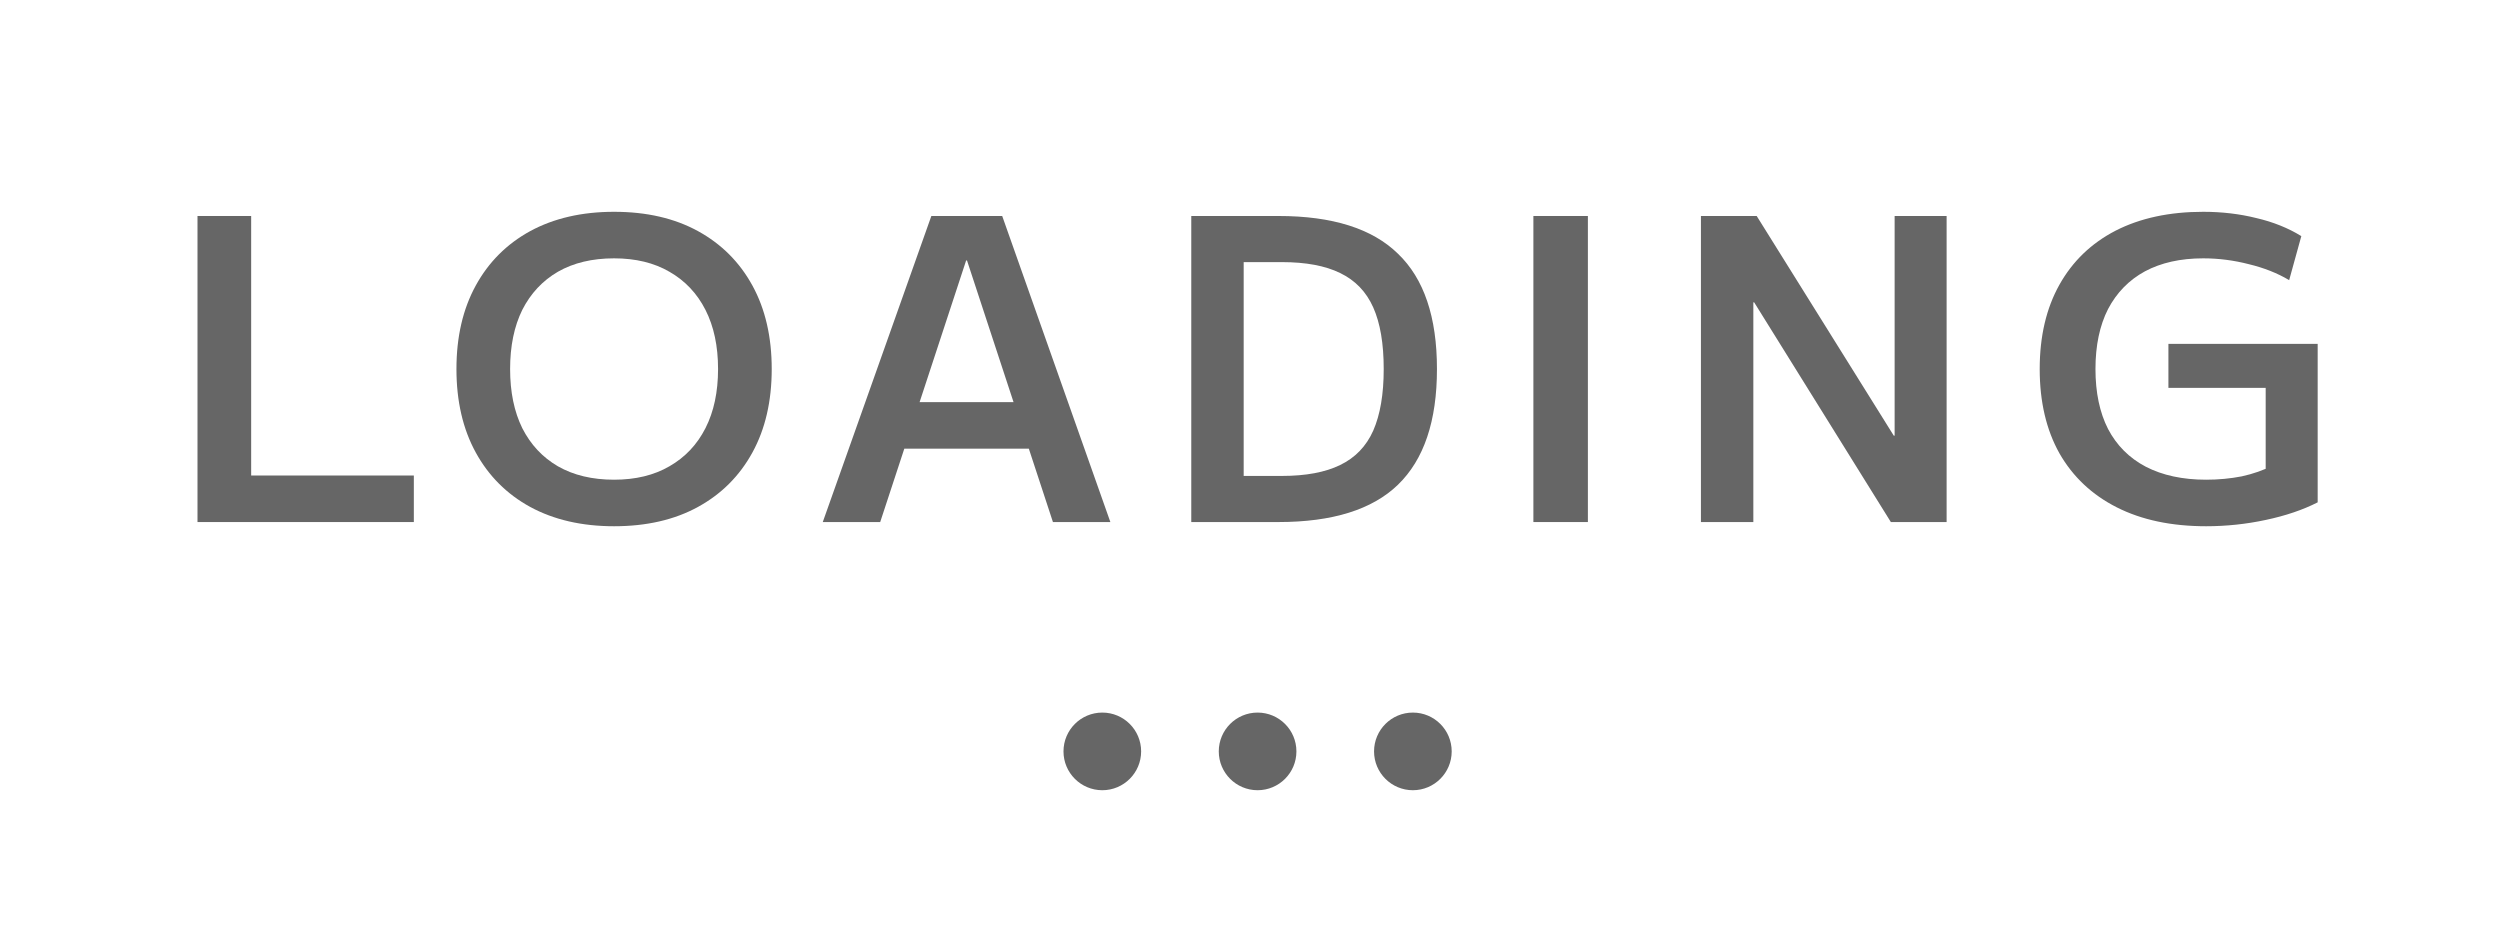 <svg width="161" height="61" viewBox="0 0 161 61" xmlns="http://www.w3.org/2000/svg">
  <defs>
    <style>
      svg {
        fill: #666;
      }

      .text {
        transform-box: fill-box;
        transform-origin: bottom center;
        animation: scale 1.5s ease-in-out infinite;
      }
      .text:nth-child(7) {
        animation-delay: 0s;
      }
      .text:nth-child(6) {
        animation-delay: 0.06s;
      }
      .text:nth-child(5) {
        animation-delay: 0.12s;
      }
      .text:nth-child(4) {
        animation-delay: 0.18s;
      }
      .text:nth-child(3) {
        animation-delay: 0.24s;
      }
      .text:nth-child(2) {
        animation-delay: 0.3s;
      }
      .text:nth-child(1) {
        animation-delay: 0.36s;
      }
      @keyframes scale {
        0% {
          transform: scale(1);
        }
        19.8% {
          transform: scale(1.45, 0.7);
        }
        39.6% {
          transform: scale(0.8, 1.4);
        }
        52.8% {
          transform: scale(1.2, 0.7);
        }
        66%,
        100% {
          transform: scale(1);
        }
      }

      .circle1,
      .circle2 {
        animation: slideRight 1.5s ease-in-out 0s infinite;
      }
      .circle3-wrapper {
        animation: slideTop 1.5s ease-in-out 0s infinite;
      }
      .circle3 {
        animation: slideLeft 1.5s ease-in-out 0s infinite;
      }
      @keyframes slideTop {
        0%,
        60%,
        80%,
        100% {
          transform: translateY(0);
        }
        70% {
          transform: translateY(8px);
        }
      }
      @keyframes slideLeft {
        0%,
        60% {
          transform: translateX(0);
        }
        80%,
        100% {
          transform: translateX(-20px);
        }
      }
      @keyframes slideRight {
        0%,
        60% {
          transform: translateX(0);
        }
        80%,
        100% {
          transform: translateX(10px);
        }
      }
    </style>
  </defs>
  <g>
    <path class="text" d="M142.076 33.89C139.844 33.89 137.927 33.485 136.325 32.675C134.723 31.865 133.49 30.704 132.626 29.192C131.78 27.68 131.357 25.871 131.357 23.765C131.357 21.659 131.78 19.85 132.626 18.338C133.472 16.826 134.678 15.665 136.244 14.855C137.828 14.045 139.709 13.64 141.887 13.64C143.093 13.64 144.236 13.775 145.316 14.045C146.396 14.297 147.359 14.684 148.205 15.206L147.422 18.041C146.666 17.591 145.802 17.249 144.83 17.015C143.858 16.763 142.877 16.637 141.887 16.637C140.429 16.637 139.178 16.916 138.134 17.474C137.108 18.032 136.316 18.842 135.758 19.904C135.218 20.966 134.948 22.253 134.948 23.765C134.948 25.277 135.218 26.564 135.758 27.626C136.316 28.688 137.126 29.498 138.188 30.056C139.268 30.614 140.564 30.893 142.076 30.893C142.868 30.893 143.633 30.821 144.371 30.677C145.109 30.515 145.775 30.281 146.369 29.975L145.91 31.055V24.98H139.646V22.145H149.258V32.351C148.304 32.837 147.188 33.215 145.91 33.485C144.65 33.755 143.372 33.89 142.076 33.89Z" />
    <path class="text" d="M109.54 33.62V13.91H113.131L121.96 28.058H122.014V13.91H125.362V33.62H121.771L112.969 19.472H112.915V33.62H109.54Z" />
    <path class="text" d="M98.75 33.62V13.91H102.26V33.62H98.75Z" />
    <path class="text" d="M76.718 33.62V13.91H82.334C85.808 13.91 88.373 14.72 90.029 16.34C91.703 17.942 92.54 20.417 92.54 23.765C92.54 27.113 91.703 29.597 90.029 31.217C88.373 32.819 85.808 33.62 82.334 33.62H76.718ZM82.55 30.65C84.098 30.65 85.349 30.416 86.303 29.948C87.275 29.48 87.986 28.742 88.436 27.734C88.886 26.708 89.111 25.385 89.111 23.765C89.111 22.127 88.886 20.804 88.436 19.796C87.986 18.788 87.275 18.05 86.303 17.582C85.349 17.114 84.098 16.88 82.55 16.88H80.093V30.65H82.55Z" />
    <path class="text" d="M52.986 33.62L59.979 13.91H64.542L71.508 33.62H67.809L62.274 16.772H62.22L56.685 33.62H52.986ZM56.82 28.895V25.898H67.701V28.895H56.82Z" />
    <path class="text" d="M39.547 33.89C37.477 33.89 35.677 33.476 34.147 32.648C32.635 31.82 31.465 30.65 30.637 29.138C29.809 27.626 29.395 25.835 29.395 23.765C29.395 21.695 29.809 19.904 30.637 18.392C31.465 16.88 32.635 15.71 34.147 14.882C35.677 14.054 37.477 13.64 39.547 13.64C41.635 13.64 43.435 14.054 44.947 14.882C46.459 15.71 47.629 16.88 48.457 18.392C49.285 19.904 49.699 21.695 49.699 23.765C49.699 25.835 49.285 27.626 48.457 29.138C47.629 30.65 46.459 31.82 44.947 32.648C43.435 33.476 41.635 33.89 39.547 33.89ZM39.547 30.893C40.933 30.893 42.121 30.605 43.111 30.029C44.119 29.453 44.893 28.634 45.433 27.572C45.973 26.51 46.243 25.241 46.243 23.765C46.243 22.289 45.973 21.02 45.433 19.958C44.893 18.896 44.119 18.077 43.111 17.501C42.121 16.925 40.933 16.637 39.547 16.637C38.143 16.637 36.937 16.925 35.929 17.501C34.939 18.077 34.174 18.896 33.634 19.958C33.112 21.02 32.851 22.289 32.851 23.765C32.851 25.241 33.112 26.51 33.634 27.572C34.174 28.634 34.939 29.453 35.929 30.029C36.937 30.605 38.143 30.893 39.547 30.893Z" />
    <path class="text" d="M12.719 33.62V13.91H16.175V30.623H26.651V33.62H12.719Z" />
  </g>
  <g>
    <circle class="circle1" cx="70.989" cy="48.39" r="2.5" />
    <circle class="circle2" cx="80.989" cy="48.39" r="2.5" />
    <g class="circle3-wrapper">
      <circle class="circle3" cx="90.989" cy="48.39" r="2.5" />
    </g>
  </g>
</svg>
